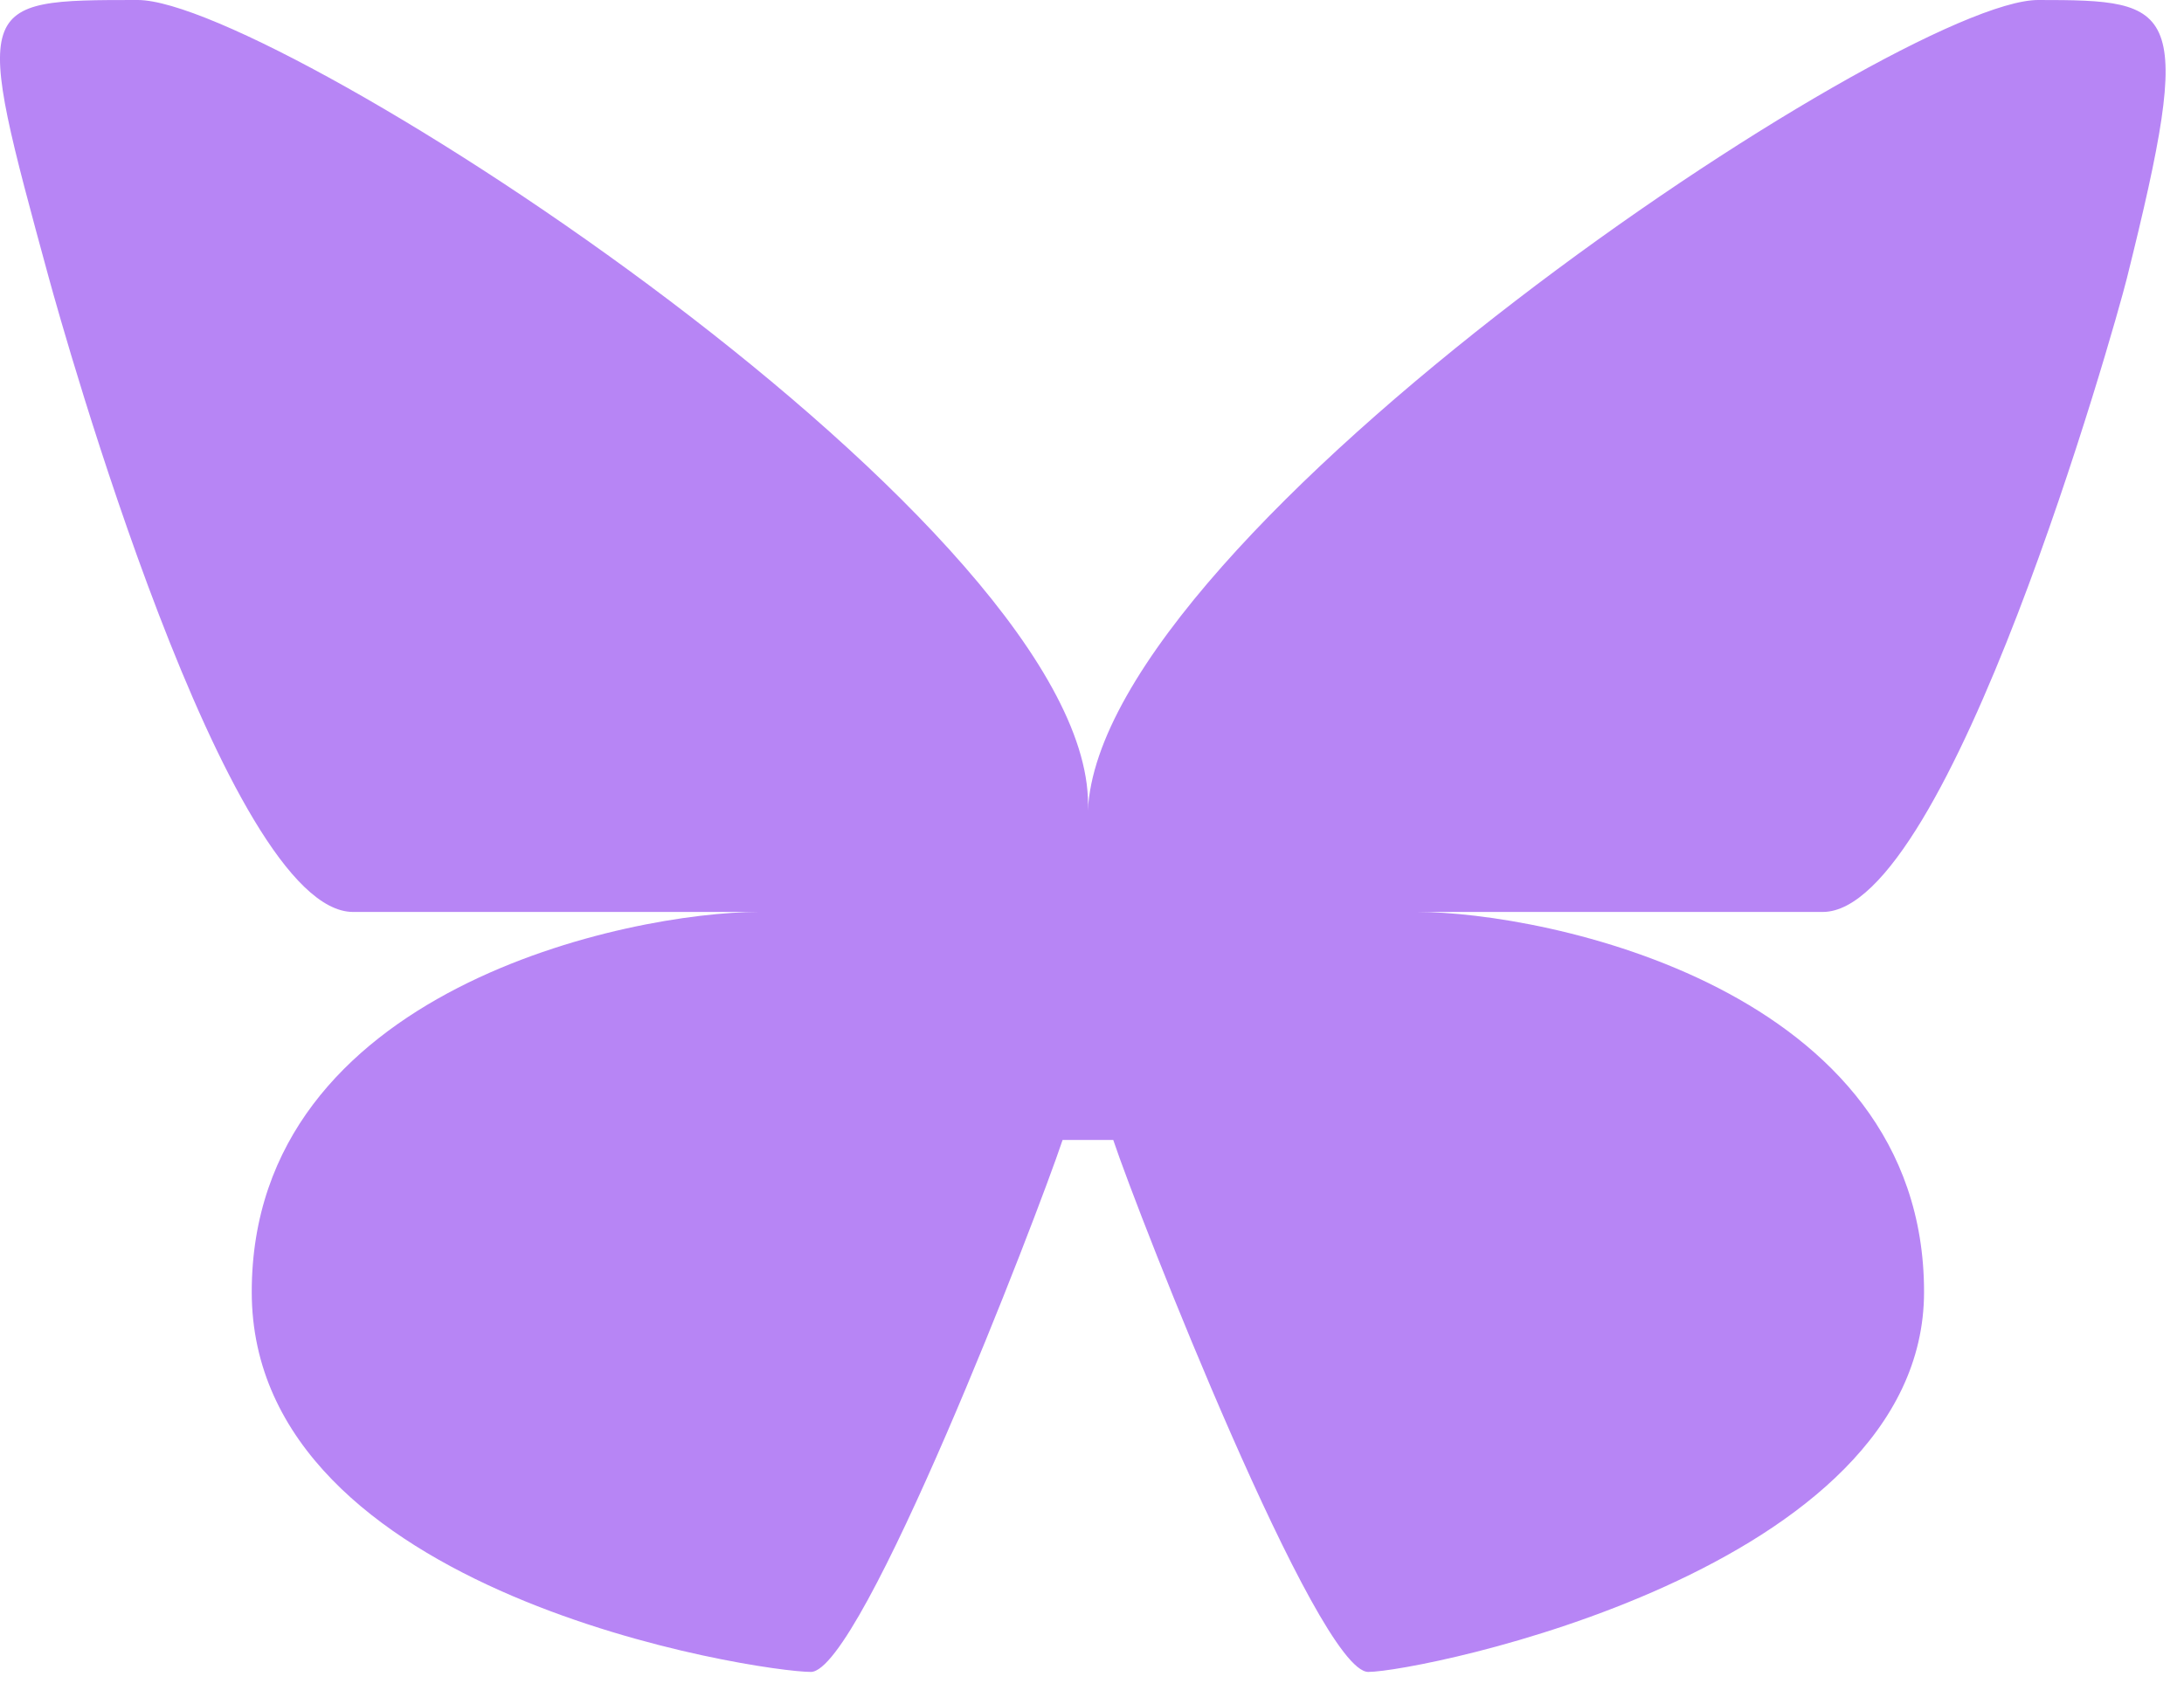 <svg width="41" height="32" viewBox="0 0 41 32" fill="none" xmlns="http://www.w3.org/2000/svg">
<path d="M38.261 0C35.645 0 20.661 9.989 20.423 15.222C20.661 9.989 5.202 0 2.586 0C-0.506 0 -0.506 3.17399e-06 0.92 5.229L0.921 5.232C1.179 6.179 4.251 17.124 6.629 17.124H14.239C11.861 17.124 4.726 18.552 4.726 24.259C4.727 29.967 14.27 31.394 15.222 31.394C16.173 31.394 19.472 22.832 19.948 21.405H20.899C21.375 22.832 24.735 31.394 25.686 31.394C26.638 31.394 36.12 29.492 36.12 24.259C36.12 18.552 28.987 17.124 26.608 17.124H34.218C36.596 17.124 39.688 6.184 39.926 5.232C41.213 0.072 40.877 0 38.261 0Z" fill="#B785F5"/>
</svg>
